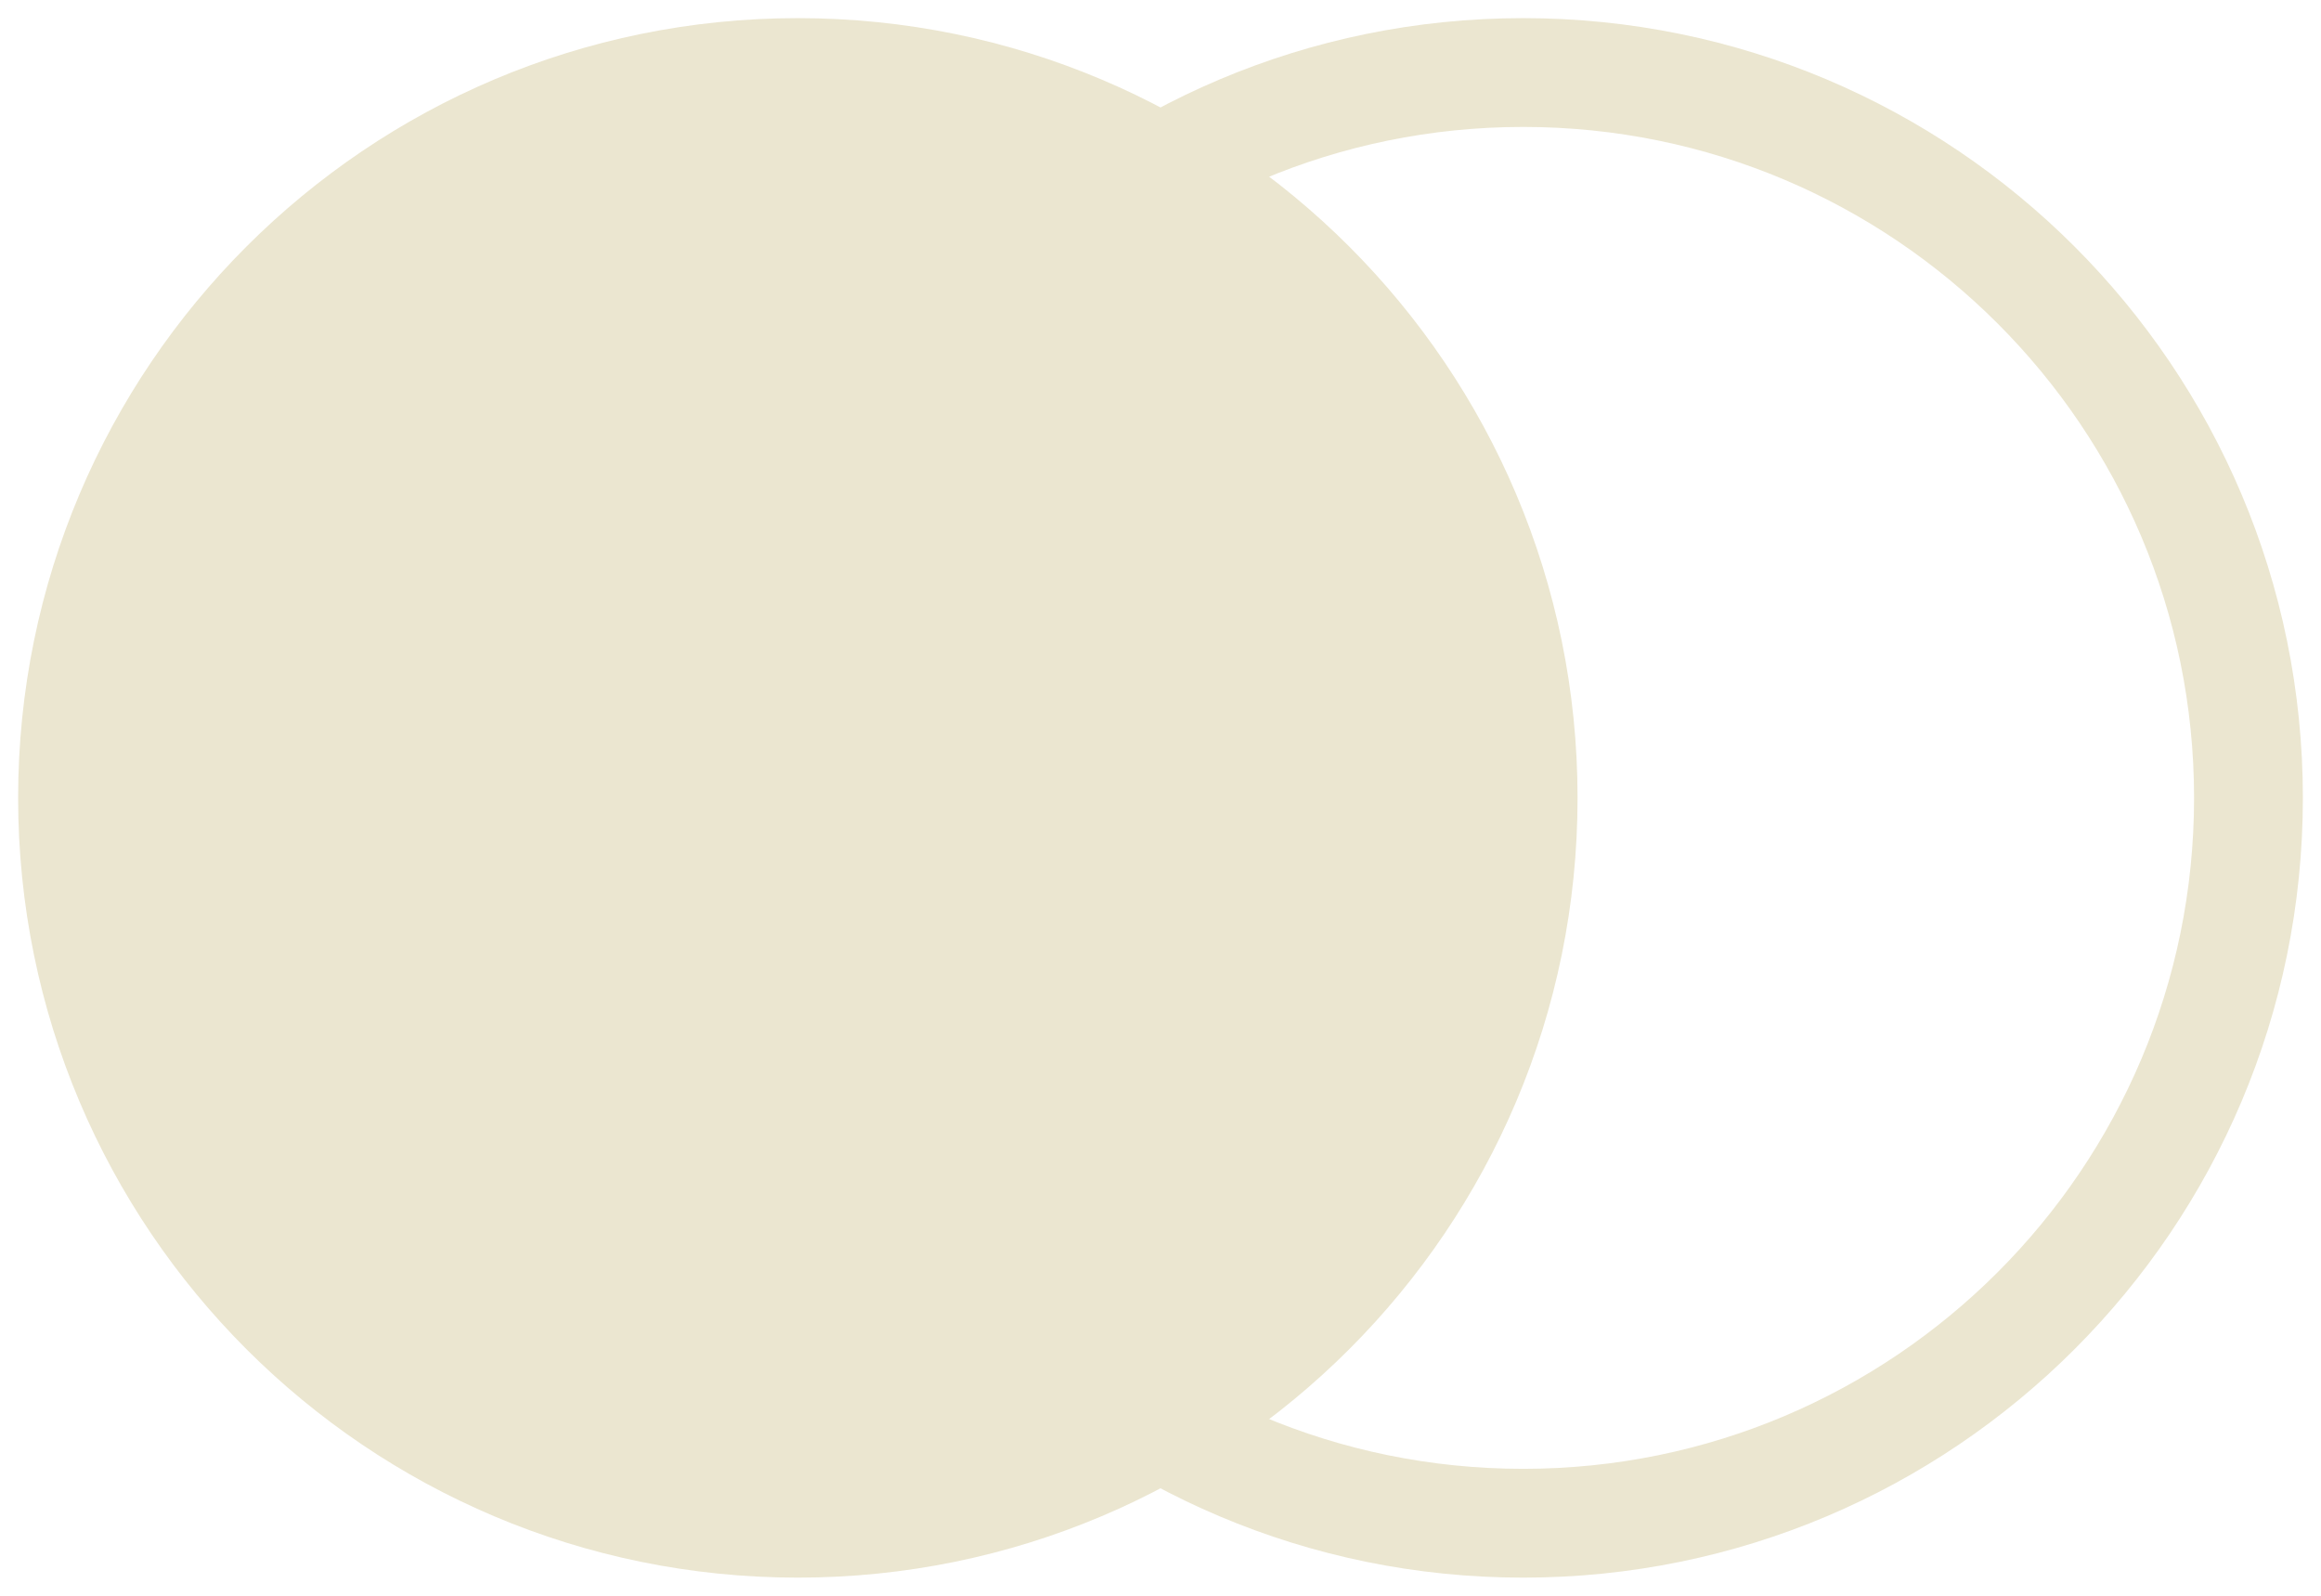 <svg width="32" height="22" viewBox="0 0 32 22" fill="none" xmlns="http://www.w3.org/2000/svg">
<path d="M21 21C26.523 21 31 16.523 31 11C31 5.477 26.523 1 21 1C15.477 1 11 5.477 11 11C11 16.523 15.477 21 21 21Z" stroke="#EBE6D0" stroke-width="1.5" stroke-miterlimit="10" stroke-linecap="round" stroke-linejoin="round"/>
<path d="M11 21C16.523 21 21 16.523 21 11C21 5.477 16.523 1 11 1C5.477 1 1 5.477 1 11C1 16.523 5.477 21 11 21Z" fill="#EBE6D0" stroke="#EBE6D0" stroke-width="1.5" stroke-miterlimit="10" stroke-linecap="round" stroke-linejoin="round"/>
</svg>
